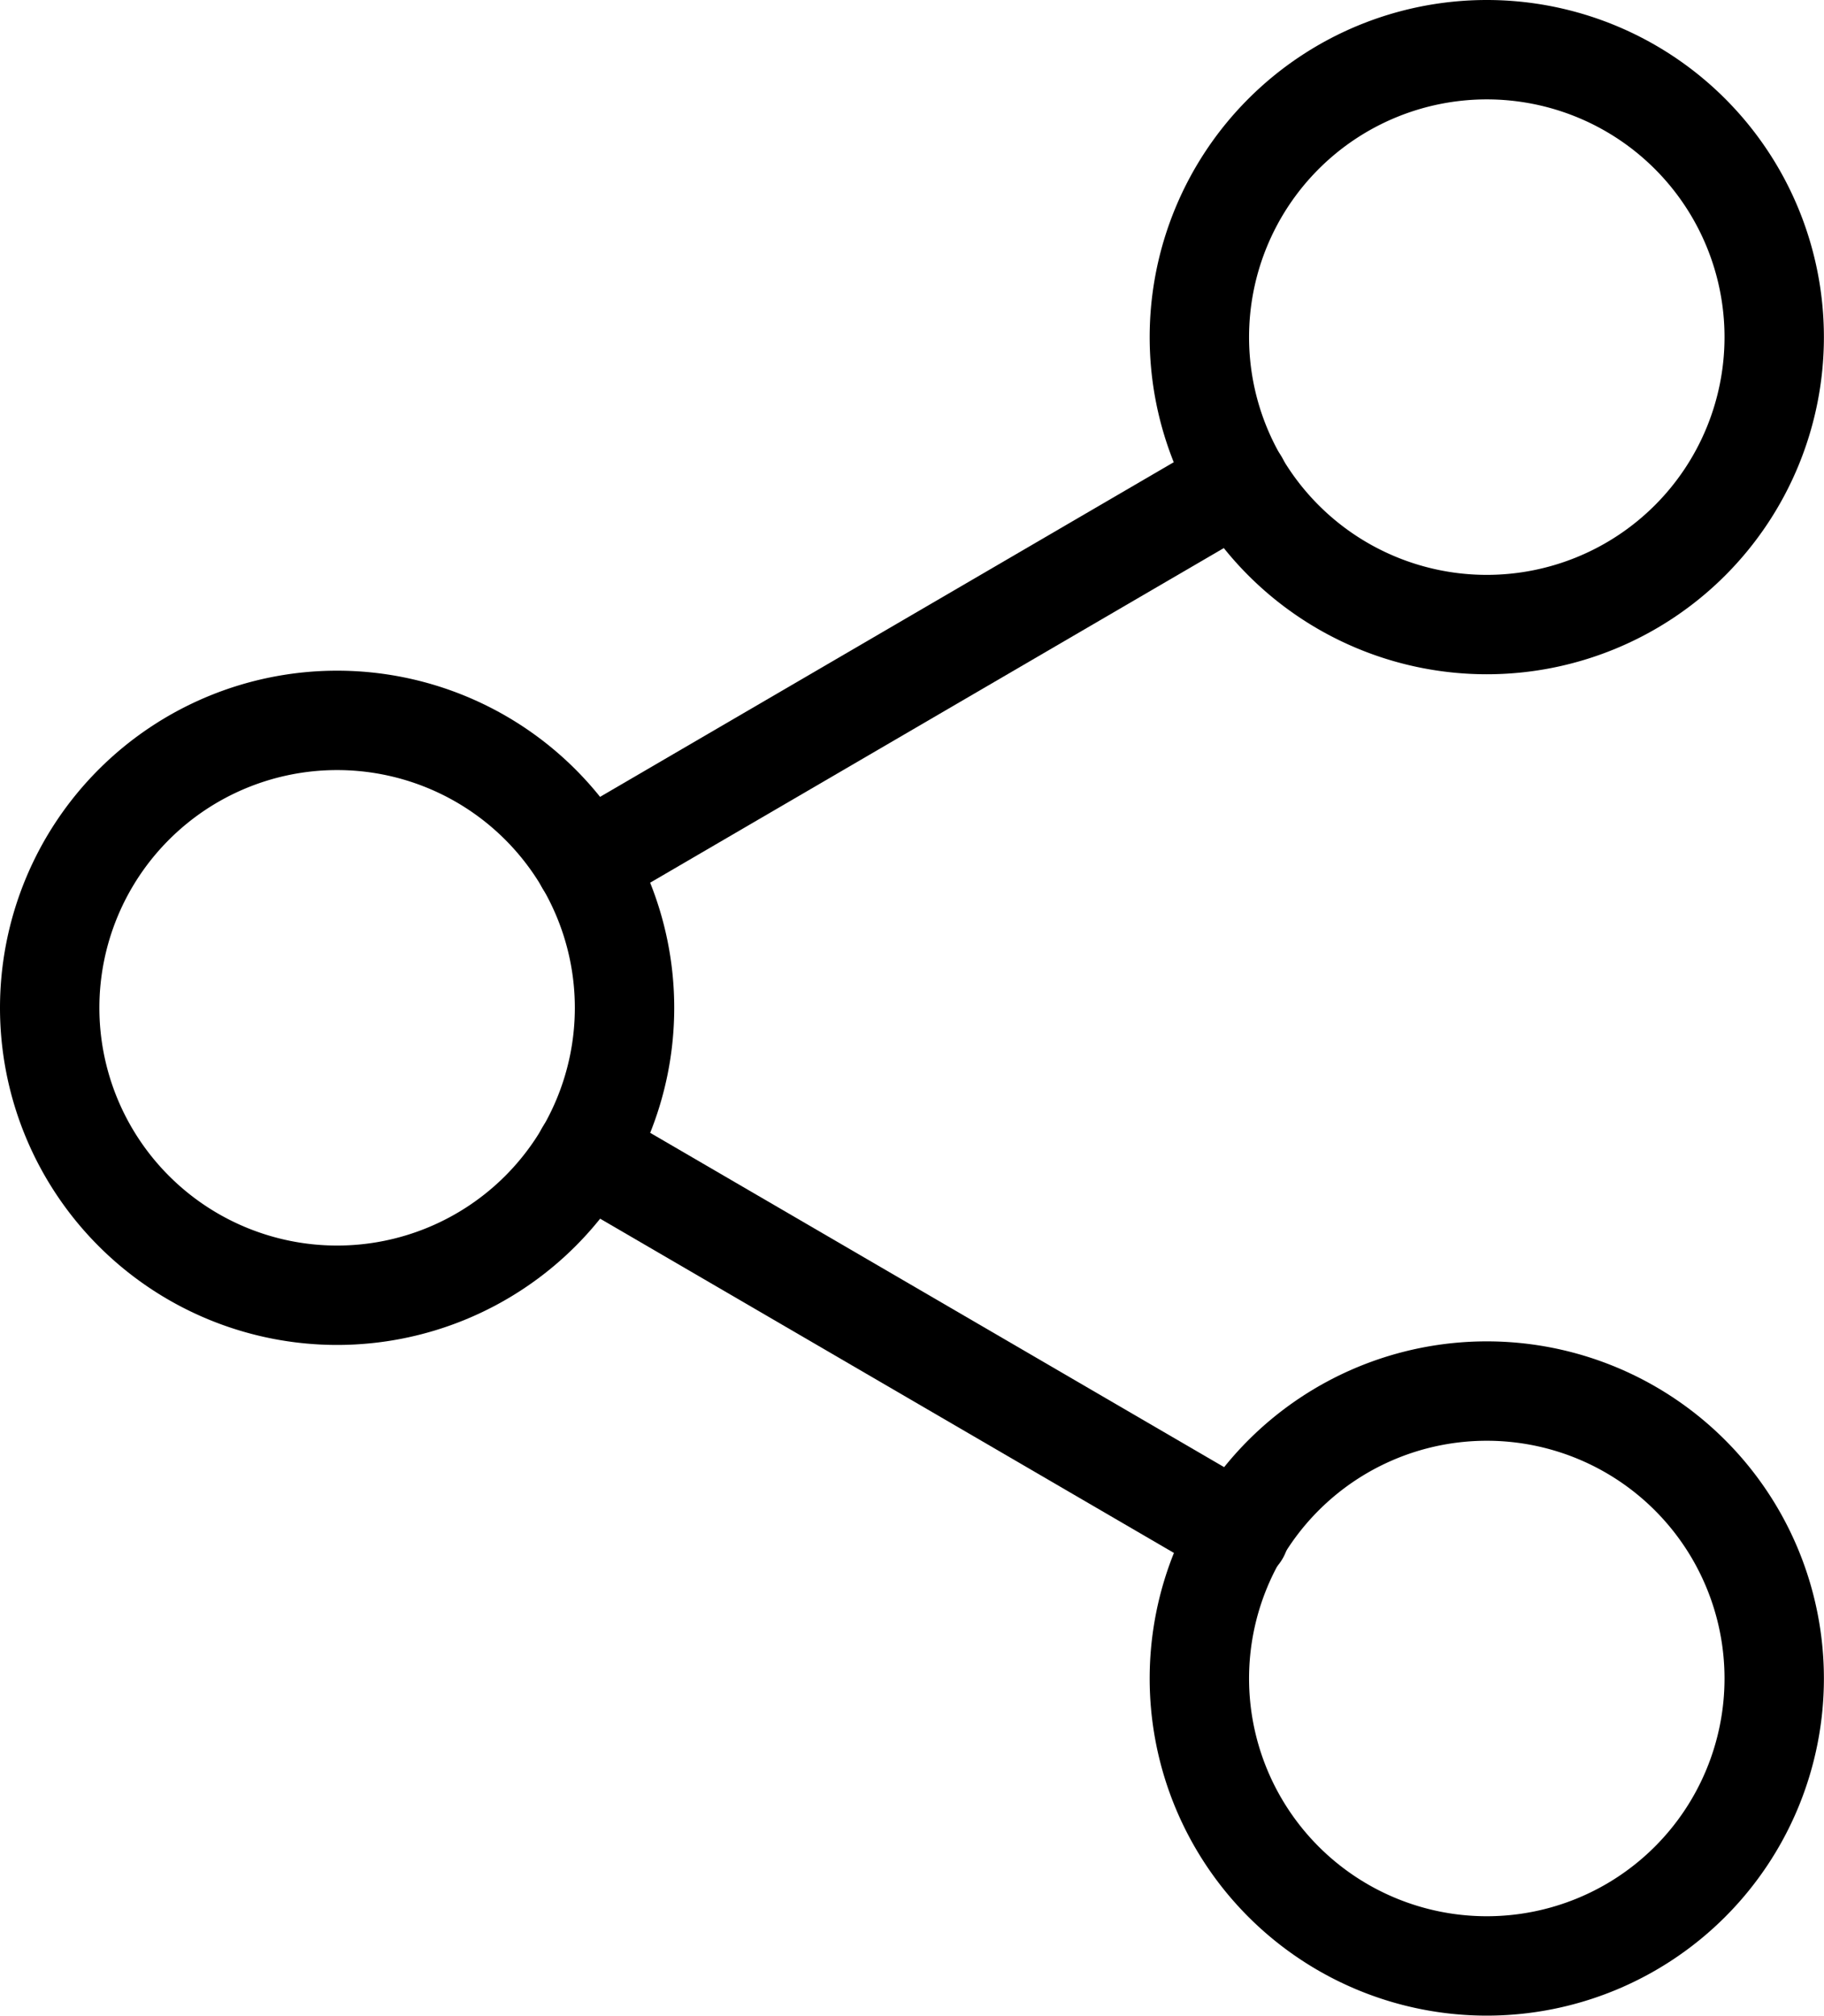 <svg xmlns="http://www.w3.org/2000/svg" width="18.353" height="20.281" viewBox="0 0 18.353 20.281">
  <g id="Icon_feather-share-2" data-name="Icon feather-share-2" transform="translate(-4 -2.5)">
    <path id="Path_1520" data-name="Path 1520" d="M28.284,5.892A2.892,2.892,0,1,1,25.392,3,2.892,2.892,0,0,1,28.284,5.892Z" transform="translate(-6.432 0)" fill="none" stroke="#000" stroke-linecap="round" stroke-linejoin="round" stroke-width="1"/>
    <path id="Path_1521" data-name="Path 1521" d="M10.284,16.392A2.892,2.892,0,1,1,7.392,13.5,2.892,2.892,0,0,1,10.284,16.392Z" transform="translate(0 -3.752)" fill="none" stroke="#000" stroke-linecap="round" stroke-linejoin="round" stroke-width="1"/>
    <path id="Path_1522" data-name="Path 1522" d="M28.284,26.892A2.892,2.892,0,1,1,25.392,24,2.892,2.892,0,0,1,28.284,26.892Z" transform="translate(-6.432 -7.504)" fill="none" stroke="#000" stroke-linecap="round" stroke-linejoin="round" stroke-width="1"/>
    <path id="Path_1523" data-name="Path 1523" d="M12.885,20.265,19.469,24.1" transform="translate(-2.996 -6.169)" fill="none" stroke="#000" stroke-linecap="round" stroke-linejoin="round" stroke-width="1"/>
    <path id="Path_1524" data-name="Path 1524" d="M19.46,9.765,12.885,13.6" transform="translate(-2.996 -2.417)" fill="none" stroke="#000" stroke-linecap="round" stroke-linejoin="round" stroke-width="1"/>
  </g>
</svg>
